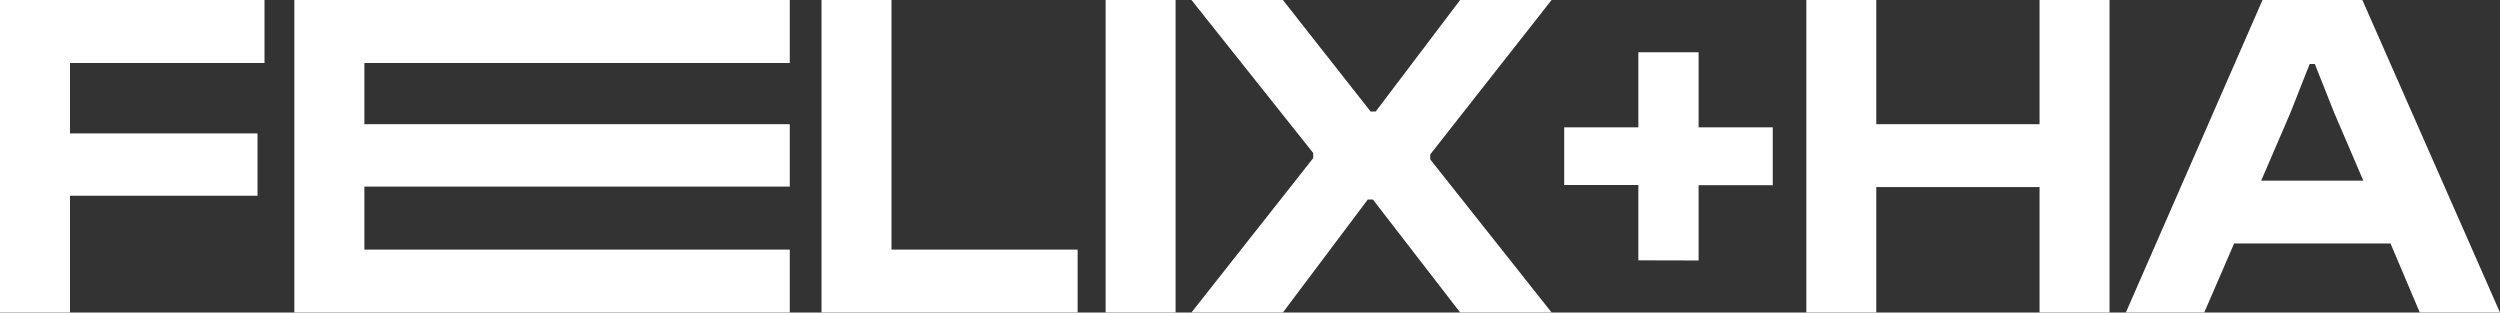 <svg xmlns="http://www.w3.org/2000/svg" viewBox="0 0 664.08 83.02"><rect x="0" y="0" width="664.08" height="83.02" fill="#333333" stroke="none"/><defs><style>.cls-1{fill:#fff;}</style></defs><g id="Layer_2" data-name="Layer 2"><g id="Layer_1-2" data-name="Layer 1"><path class="cls-1" d="M0,83V0H70.26V16.73H18.59V35.44H68.4V52H18.59V83Z"/><path class="cls-1" d="M78.19,83V0h131.6V16.73h-113V33h113V49.57h-113V66.3h113V83Z"/><path class="cls-1" d="M218.22,83V0h18.59V66.3h49.44V83Z"/><path class="cls-1" d="M293.69,83V0h18.58V83Z"/><path class="cls-1" d="M316.49,83l32.34-41V40.64L316.49,0h24.29l23.29,29.62h1.36L387.86,0h24.29L379.93,41v1.36L412.15,83H387.86L364.69,53h-1.36L340.78,83Z"/><path class="cls-1" d="M435.2,69.15v-20H415.5V33.83h19.7V13.88h16V33.83h19.7V49.19h-19.7v20Z"/><path class="cls-1" d="M479.82,83V0H498.4V33h43.37V0h18.59V83H541.77V49.69H498.4V83Z"/><path class="cls-1" d="M564.7,83,601,0h26.52l36.55,83H642.77L635,64.68H593.45L585.52,83ZM600.64,48h27.14L620,29.86,614.89,17h-1.37l-5.08,12.88Z"/></g></g></svg>